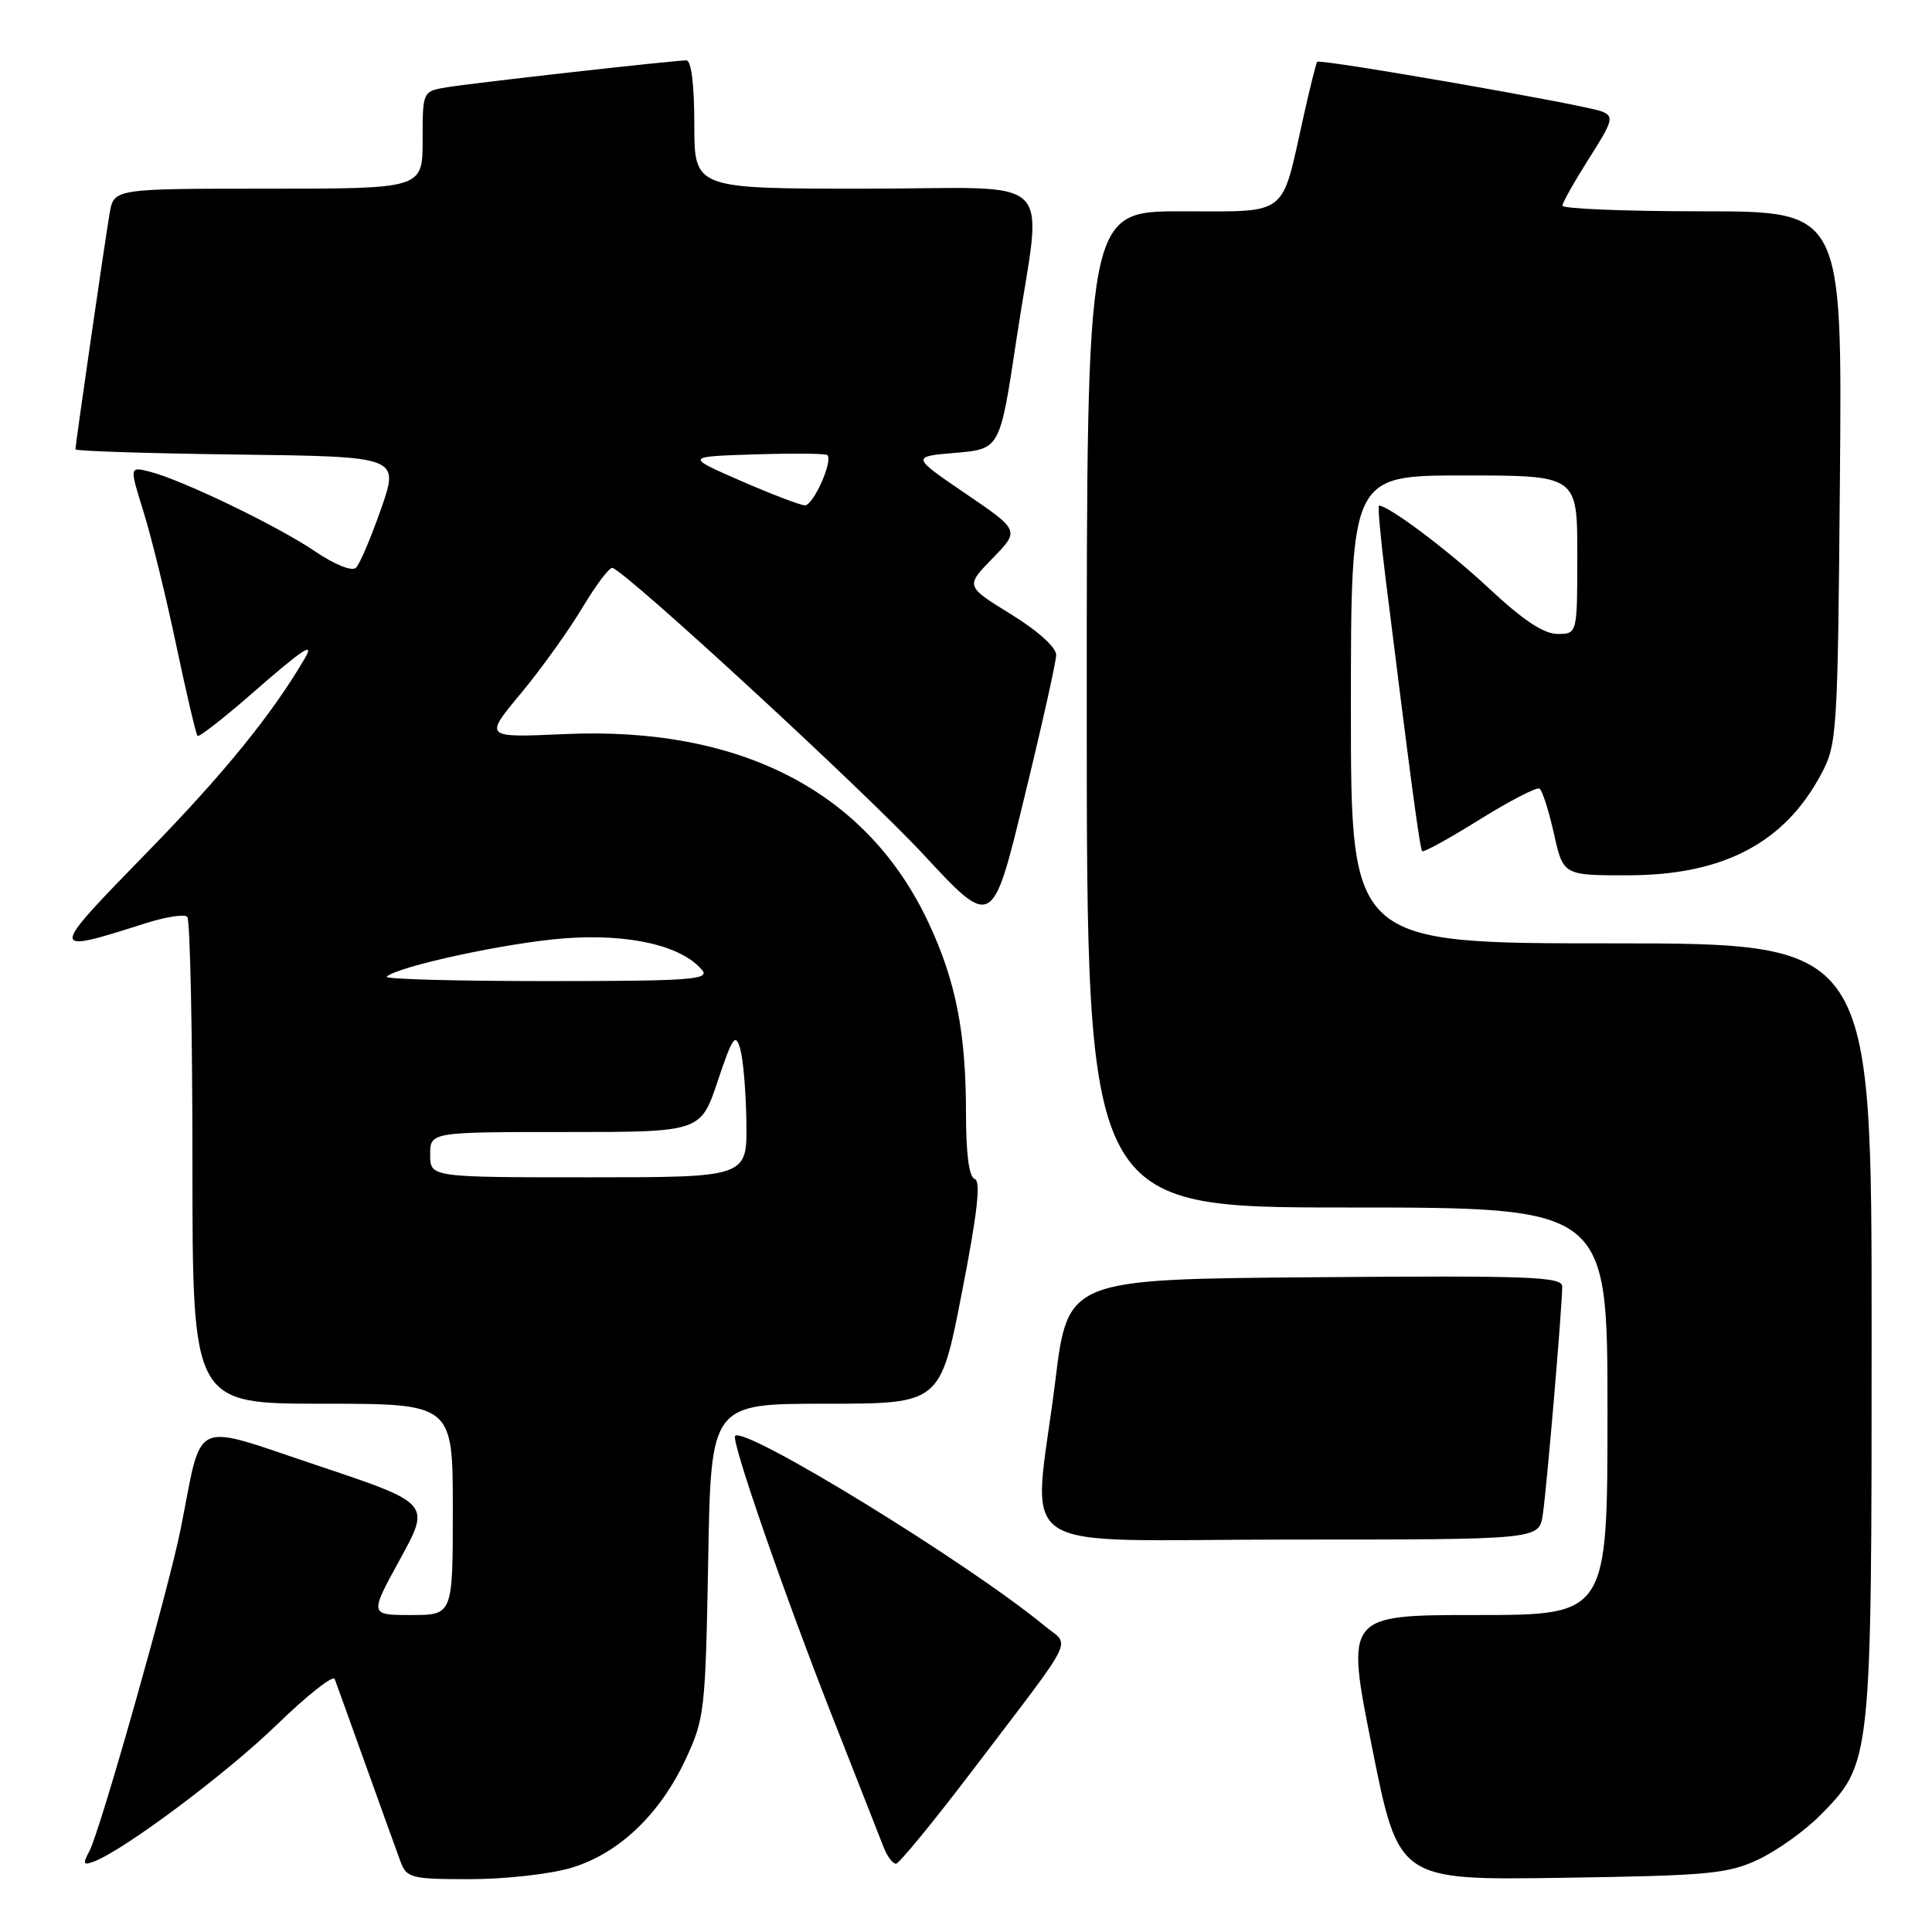 <?xml version="1.0" encoding="UTF-8" standalone="no"?>
<!DOCTYPE svg PUBLIC "-//W3C//DTD SVG 1.1//EN" "http://www.w3.org/Graphics/SVG/1.1/DTD/svg11.dtd" >
<svg xmlns="http://www.w3.org/2000/svg" xmlns:xlink="http://www.w3.org/1999/xlink" version="1.1" viewBox="0 0 256 256">
 <g >
 <path fill="currentColor"
d=" M 75.65 247.51 C 81.96 245.64 87.44 240.44 90.87 233.07 C 93.36 227.74 93.48 226.60 93.84 206.75 C 94.20 186.00 94.20 186.00 109.39 186.00 C 124.59 186.00 124.59 186.00 127.45 171.30 C 129.51 160.77 129.99 156.50 129.16 156.22 C 128.40 155.97 128.00 152.94 128.00 147.55 C 128.00 136.85 126.66 130.00 123.04 122.28 C 114.92 104.91 98.15 96.22 74.82 97.27 C 64.13 97.75 64.13 97.75 68.98 91.93 C 71.64 88.73 75.32 83.61 77.15 80.55 C 78.98 77.49 80.78 75.11 81.16 75.25 C 83.35 76.06 114.55 104.82 122.29 113.15 C 131.50 123.08 131.50 123.08 135.70 105.79 C 138.02 96.28 139.93 87.74 139.95 86.81 C 139.98 85.80 137.58 83.63 133.96 81.39 C 127.92 77.67 127.92 77.67 131.52 73.98 C 135.12 70.29 135.12 70.29 127.94 65.40 C 120.75 60.50 120.75 60.50 126.63 60.00 C 132.50 59.50 132.50 59.50 134.68 45.00 C 138.09 22.37 140.75 25.00 114.50 25.00 C 92.00 25.00 92.00 25.00 92.00 16.50 C 92.00 11.24 91.60 8.00 90.95 8.00 C 89.30 8.00 62.85 10.97 59.25 11.56 C 56.00 12.09 56.00 12.09 56.00 18.55 C 56.00 25.00 56.00 25.00 35.55 25.00 C 15.09 25.00 15.09 25.00 14.53 28.25 C 13.92 31.78 10.00 58.84 10.00 59.54 C 10.00 59.77 19.66 60.08 31.46 60.23 C 52.91 60.50 52.91 60.50 50.50 67.41 C 49.17 71.21 47.68 74.72 47.18 75.22 C 46.65 75.75 44.41 74.86 41.67 73.01 C 36.63 69.61 24.04 63.55 19.81 62.49 C 17.15 61.82 17.15 61.82 19.02 67.82 C 20.05 71.12 22.00 79.07 23.35 85.48 C 24.70 91.90 25.98 97.31 26.17 97.51 C 26.37 97.71 29.59 95.20 33.33 91.94 C 40.12 86.00 41.76 84.91 40.38 87.25 C 36.03 94.68 29.64 102.54 19.56 112.87 C 6.35 126.42 6.35 126.45 19.31 122.33 C 21.96 121.49 24.44 121.10 24.81 121.48 C 25.19 121.86 25.50 136.53 25.50 154.08 C 25.50 186.00 25.50 186.00 42.75 186.00 C 60.00 186.00 60.00 186.00 60.00 200.00 C 60.00 214.00 60.00 214.00 54.47 214.00 C 48.95 214.00 48.95 214.00 53.01 206.60 C 57.07 199.20 57.07 199.20 42.05 194.18 C 25.12 188.52 26.90 187.70 23.96 202.50 C 22.42 210.31 13.26 242.65 11.85 245.27 C 10.93 247.00 11.02 247.21 12.48 246.65 C 16.53 245.09 30.07 234.96 36.73 228.49 C 40.71 224.63 44.14 221.92 44.35 222.48 C 44.56 223.04 46.43 228.22 48.50 234.00 C 50.57 239.78 52.64 245.51 53.10 246.75 C 53.89 248.84 54.56 249.00 62.29 249.00 C 66.88 249.00 72.90 248.33 75.65 247.51 Z  M 233.00 246.39 C 235.47 245.22 239.16 242.59 241.19 240.53 C 248.00 233.62 248.00 233.65 248.00 176.32 C 248.00 125.00 248.00 125.00 213.50 125.00 C 179.00 125.00 179.00 125.00 179.00 94.00 C 179.00 63.00 179.00 63.00 194.00 63.00 C 209.00 63.00 209.00 63.00 209.00 73.50 C 209.00 84.00 209.00 84.00 206.38 84.00 C 204.55 84.00 201.80 82.17 197.31 77.97 C 191.96 72.97 184.02 67.00 182.72 67.00 C 182.54 67.00 182.94 71.39 183.61 76.75 C 186.93 103.41 188.14 112.48 188.45 112.79 C 188.64 112.97 192.06 111.09 196.05 108.60 C 200.05 106.11 203.62 104.27 203.99 104.49 C 204.36 104.72 205.22 107.40 205.90 110.45 C 207.14 116.00 207.14 116.00 215.82 115.98 C 228.34 115.95 236.44 111.70 241.29 102.62 C 243.43 98.63 243.51 97.39 243.80 63.25 C 244.10 28.00 244.10 28.00 225.55 28.00 C 215.35 28.00 207.01 27.66 207.03 27.25 C 207.04 26.84 208.63 24.03 210.55 21.00 C 213.72 16.04 213.88 15.43 212.28 14.78 C 210.14 13.90 174.89 7.76 174.53 8.19 C 174.39 8.36 173.57 11.65 172.71 15.50 C 169.72 28.92 170.92 28.00 156.52 28.00 C 144.00 28.00 144.00 28.00 144.00 94.00 C 144.00 160.00 144.00 160.00 178.50 160.00 C 213.00 160.00 213.00 160.00 213.00 187.00 C 213.00 214.00 213.00 214.00 195.65 214.00 C 178.30 214.00 178.30 214.00 181.81 231.57 C 185.32 249.14 185.32 249.14 206.91 248.82 C 226.41 248.53 228.94 248.30 233.00 246.39 Z  M 129.00 234.41 C 142.88 216.14 141.83 218.25 138.42 215.44 C 128.39 207.15 98.73 188.94 97.41 190.26 C 96.83 190.84 103.99 211.48 110.50 228.00 C 113.64 235.97 116.60 243.51 117.08 244.75 C 117.56 245.99 118.30 246.98 118.73 246.95 C 119.15 246.93 123.78 241.28 129.00 234.41 Z  M 204.42 200.75 C 204.93 197.45 207.00 173.21 207.00 170.47 C 207.00 169.17 202.76 169.01 174.25 169.24 C 141.50 169.50 141.50 169.50 139.83 183.00 C 136.89 206.66 132.95 204.00 170.95 204.00 C 203.91 204.00 203.91 204.00 204.42 200.75 Z  M 57.00 153.00 C 57.00 150.00 57.00 150.00 74.92 150.00 C 92.84 150.00 92.84 150.00 95.10 143.25 C 97.08 137.35 97.46 136.82 98.09 139.00 C 98.48 140.38 98.85 144.76 98.90 148.75 C 99.00 156.00 99.00 156.00 78.00 156.00 C 57.00 156.00 57.00 156.00 57.00 153.00 Z  M 51.24 129.42 C 52.60 128.07 67.15 124.92 74.72 124.34 C 83.32 123.68 90.34 125.29 93.04 128.55 C 94.09 129.81 91.36 130.00 72.46 130.00 C 60.47 130.00 50.93 129.74 51.24 129.42 Z  M 98.15 63.71 C 90.79 60.50 90.79 60.50 100.02 60.21 C 105.10 60.05 109.42 60.09 109.63 60.30 C 110.41 61.07 107.76 67.00 106.65 66.96 C 106.02 66.94 102.19 65.47 98.15 63.71 Z "/>
</g>
</svg>
